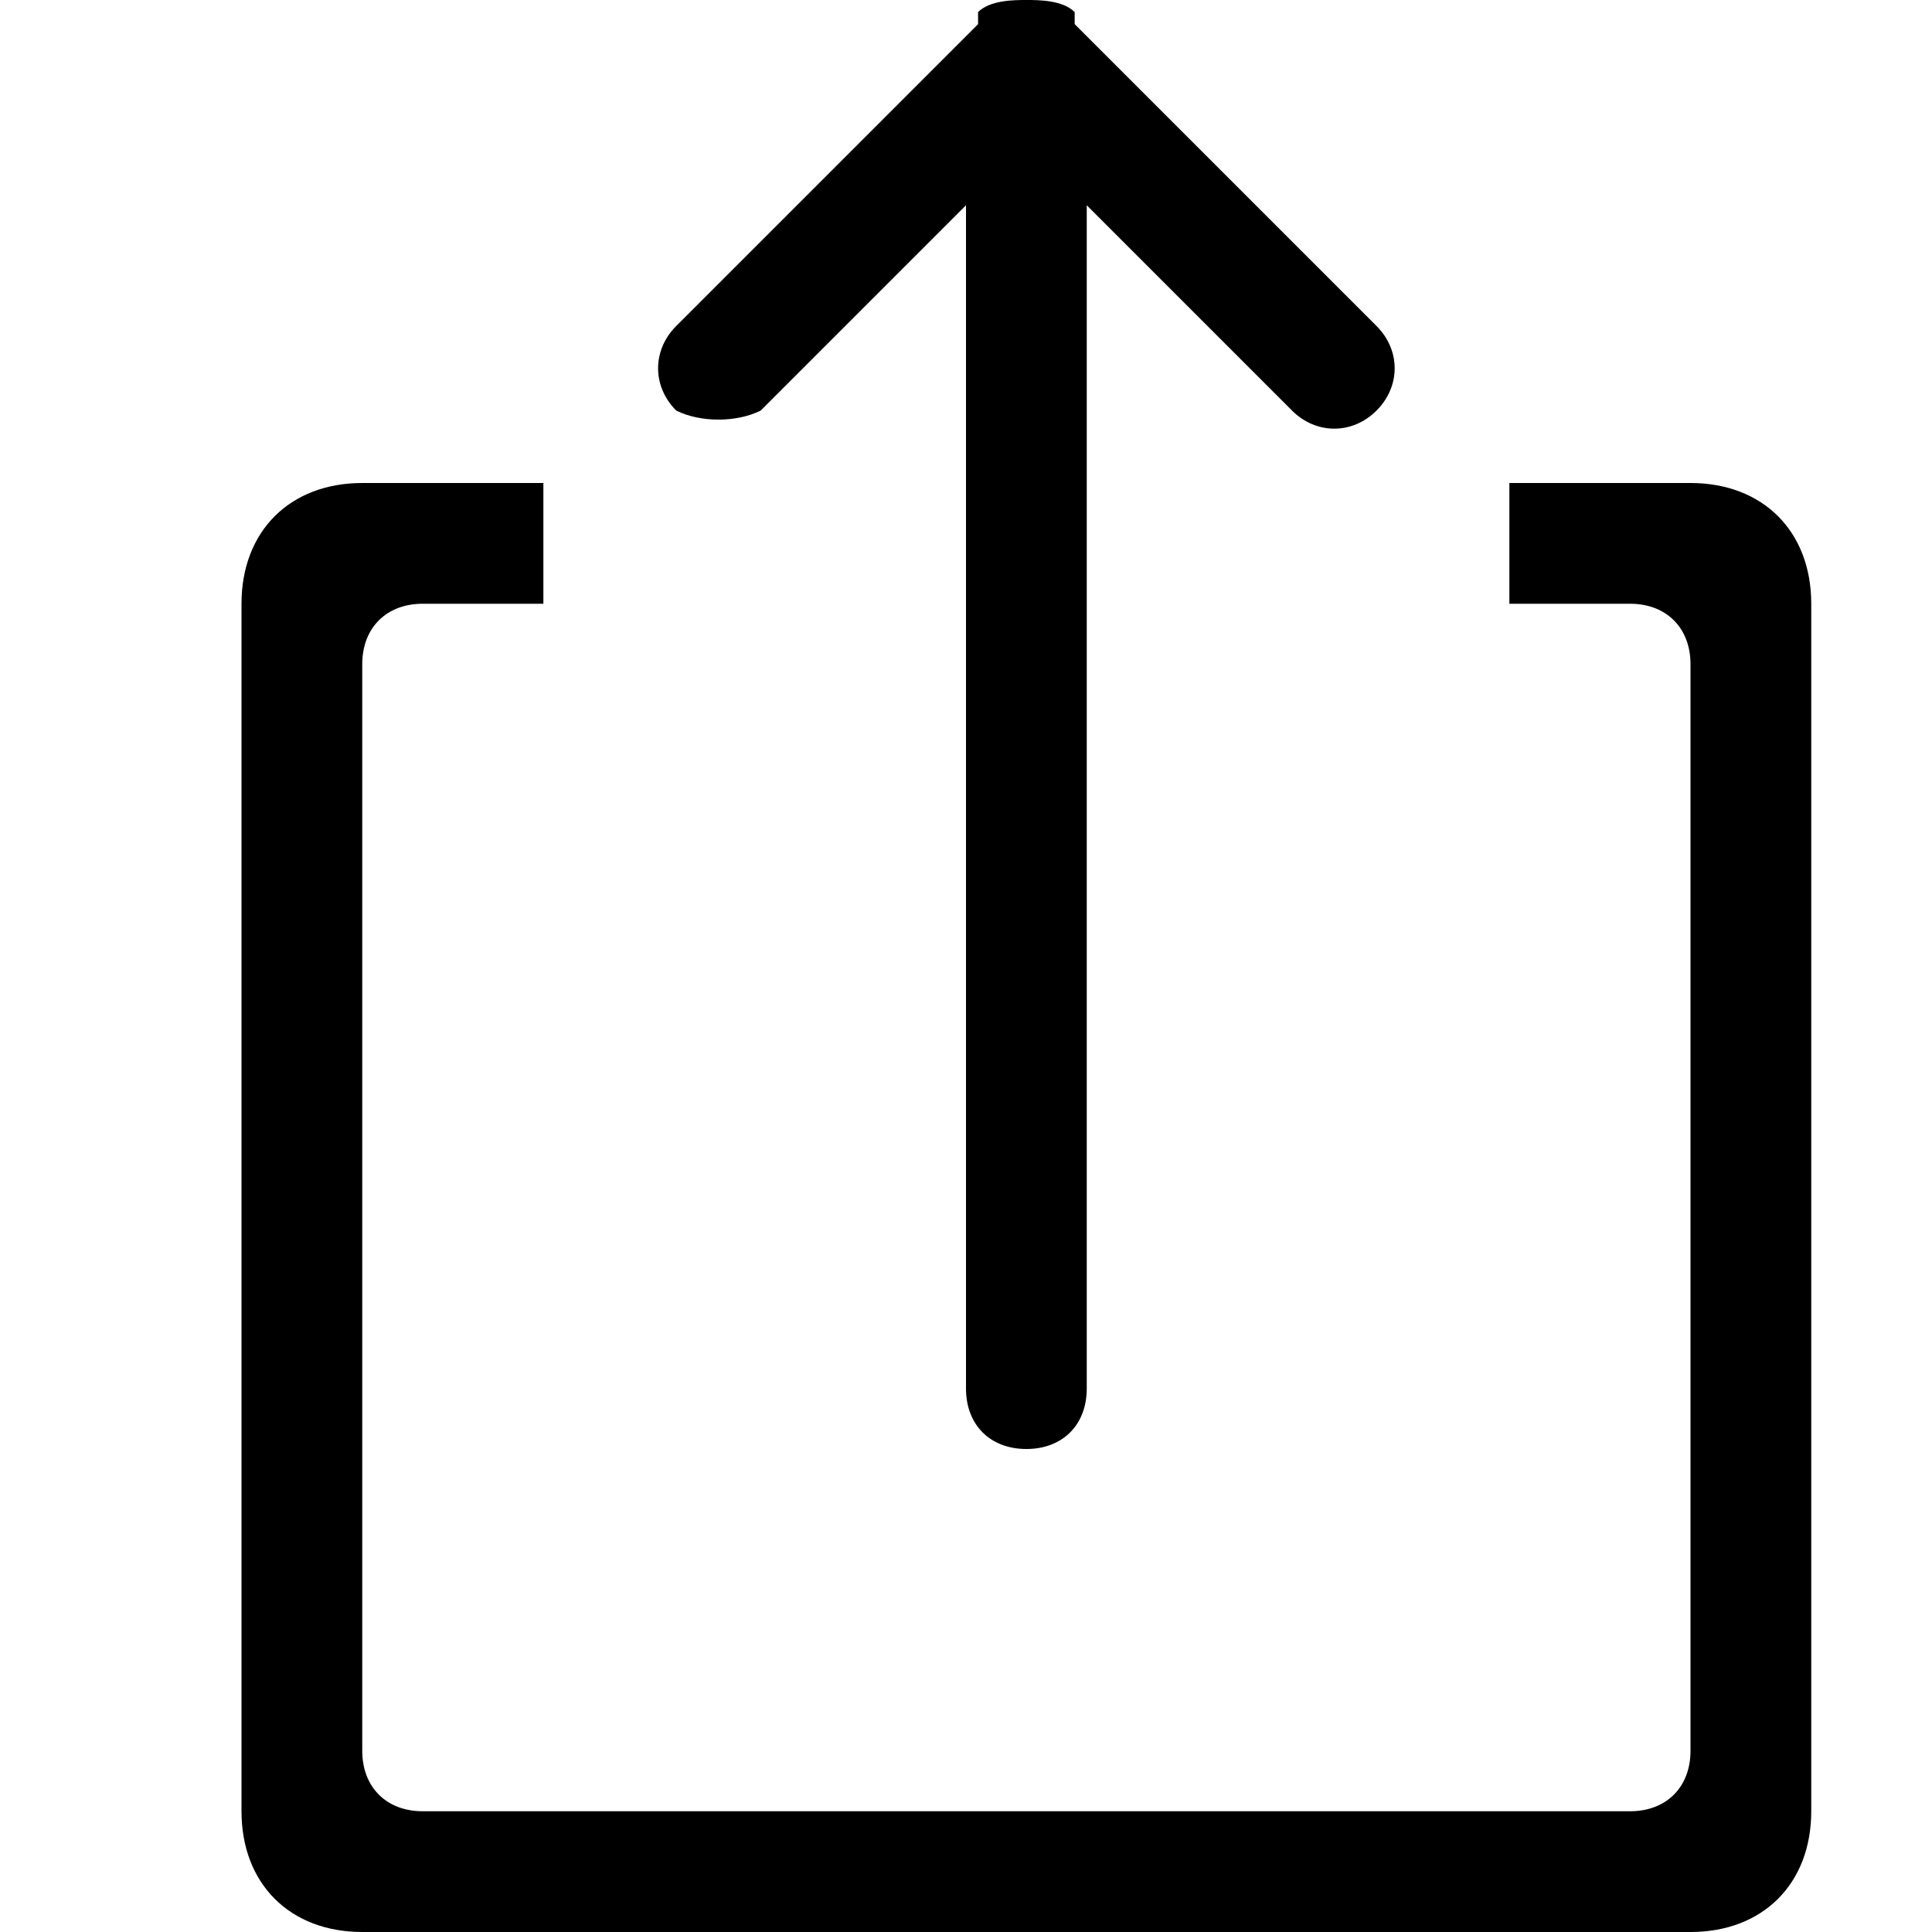 <?xml version="1.0" encoding="utf-8"?>
<!DOCTYPE svg PUBLIC "-//W3C//DTD SVG 1.1//EN" "http://www.w3.org/Graphics/SVG/1.1/DTD/svg11.dtd">
<svg version="1.1" xmlns="http://www.w3.org/2000/svg" xmlns:xlink="http://www.w3.org/1999/xlink"
	 viewBox="0 0 16 16" enable-background="new 0 0 16 16" xml:space="preserve">
		<path fill-rule="evenodd" clip-rule="evenodd" d="M6.3,3.4L8,1.7v9.8C8,11.8,8.2,12,8.5,12C8.8,12,9,11.8,9,11.5
			V1.7l1.7,1.7c0.2,0.2,0.5,0.2,0.7,0c0.2-0.2,0.2-0.5,0-0.7L8.9,0.2c0,0,0,0,0-0.1C8.8,0,8.6,0,8.5,0c0,0,0,0,0,0c0,0,0,0,0,0
			C8.4,0,8.2,0,8.1,0.1c0,0,0,0,0,0.1L5.6,2.7c-0.2,0.2-0.2,0.5,0,0.7C5.8,3.5,6.1,3.5,6.3,3.4z M14,4h-1.5v1h1
			C13.8,5,14,5.2,14,5.5v9c0,0.3-0.2,0.5-0.5,0.5h-10C3.2,15,3,14.8,3,14.5v-9C3,5.2,3.2,5,3.5,5h1V4H3C2.4,4,2,4.4,2,5v10
			c0,0.6,0.4,1,1,1h11c0.6,0,1-0.4,1-1V5C15,4.4,14.6,4,14,4z"/>
</svg>
